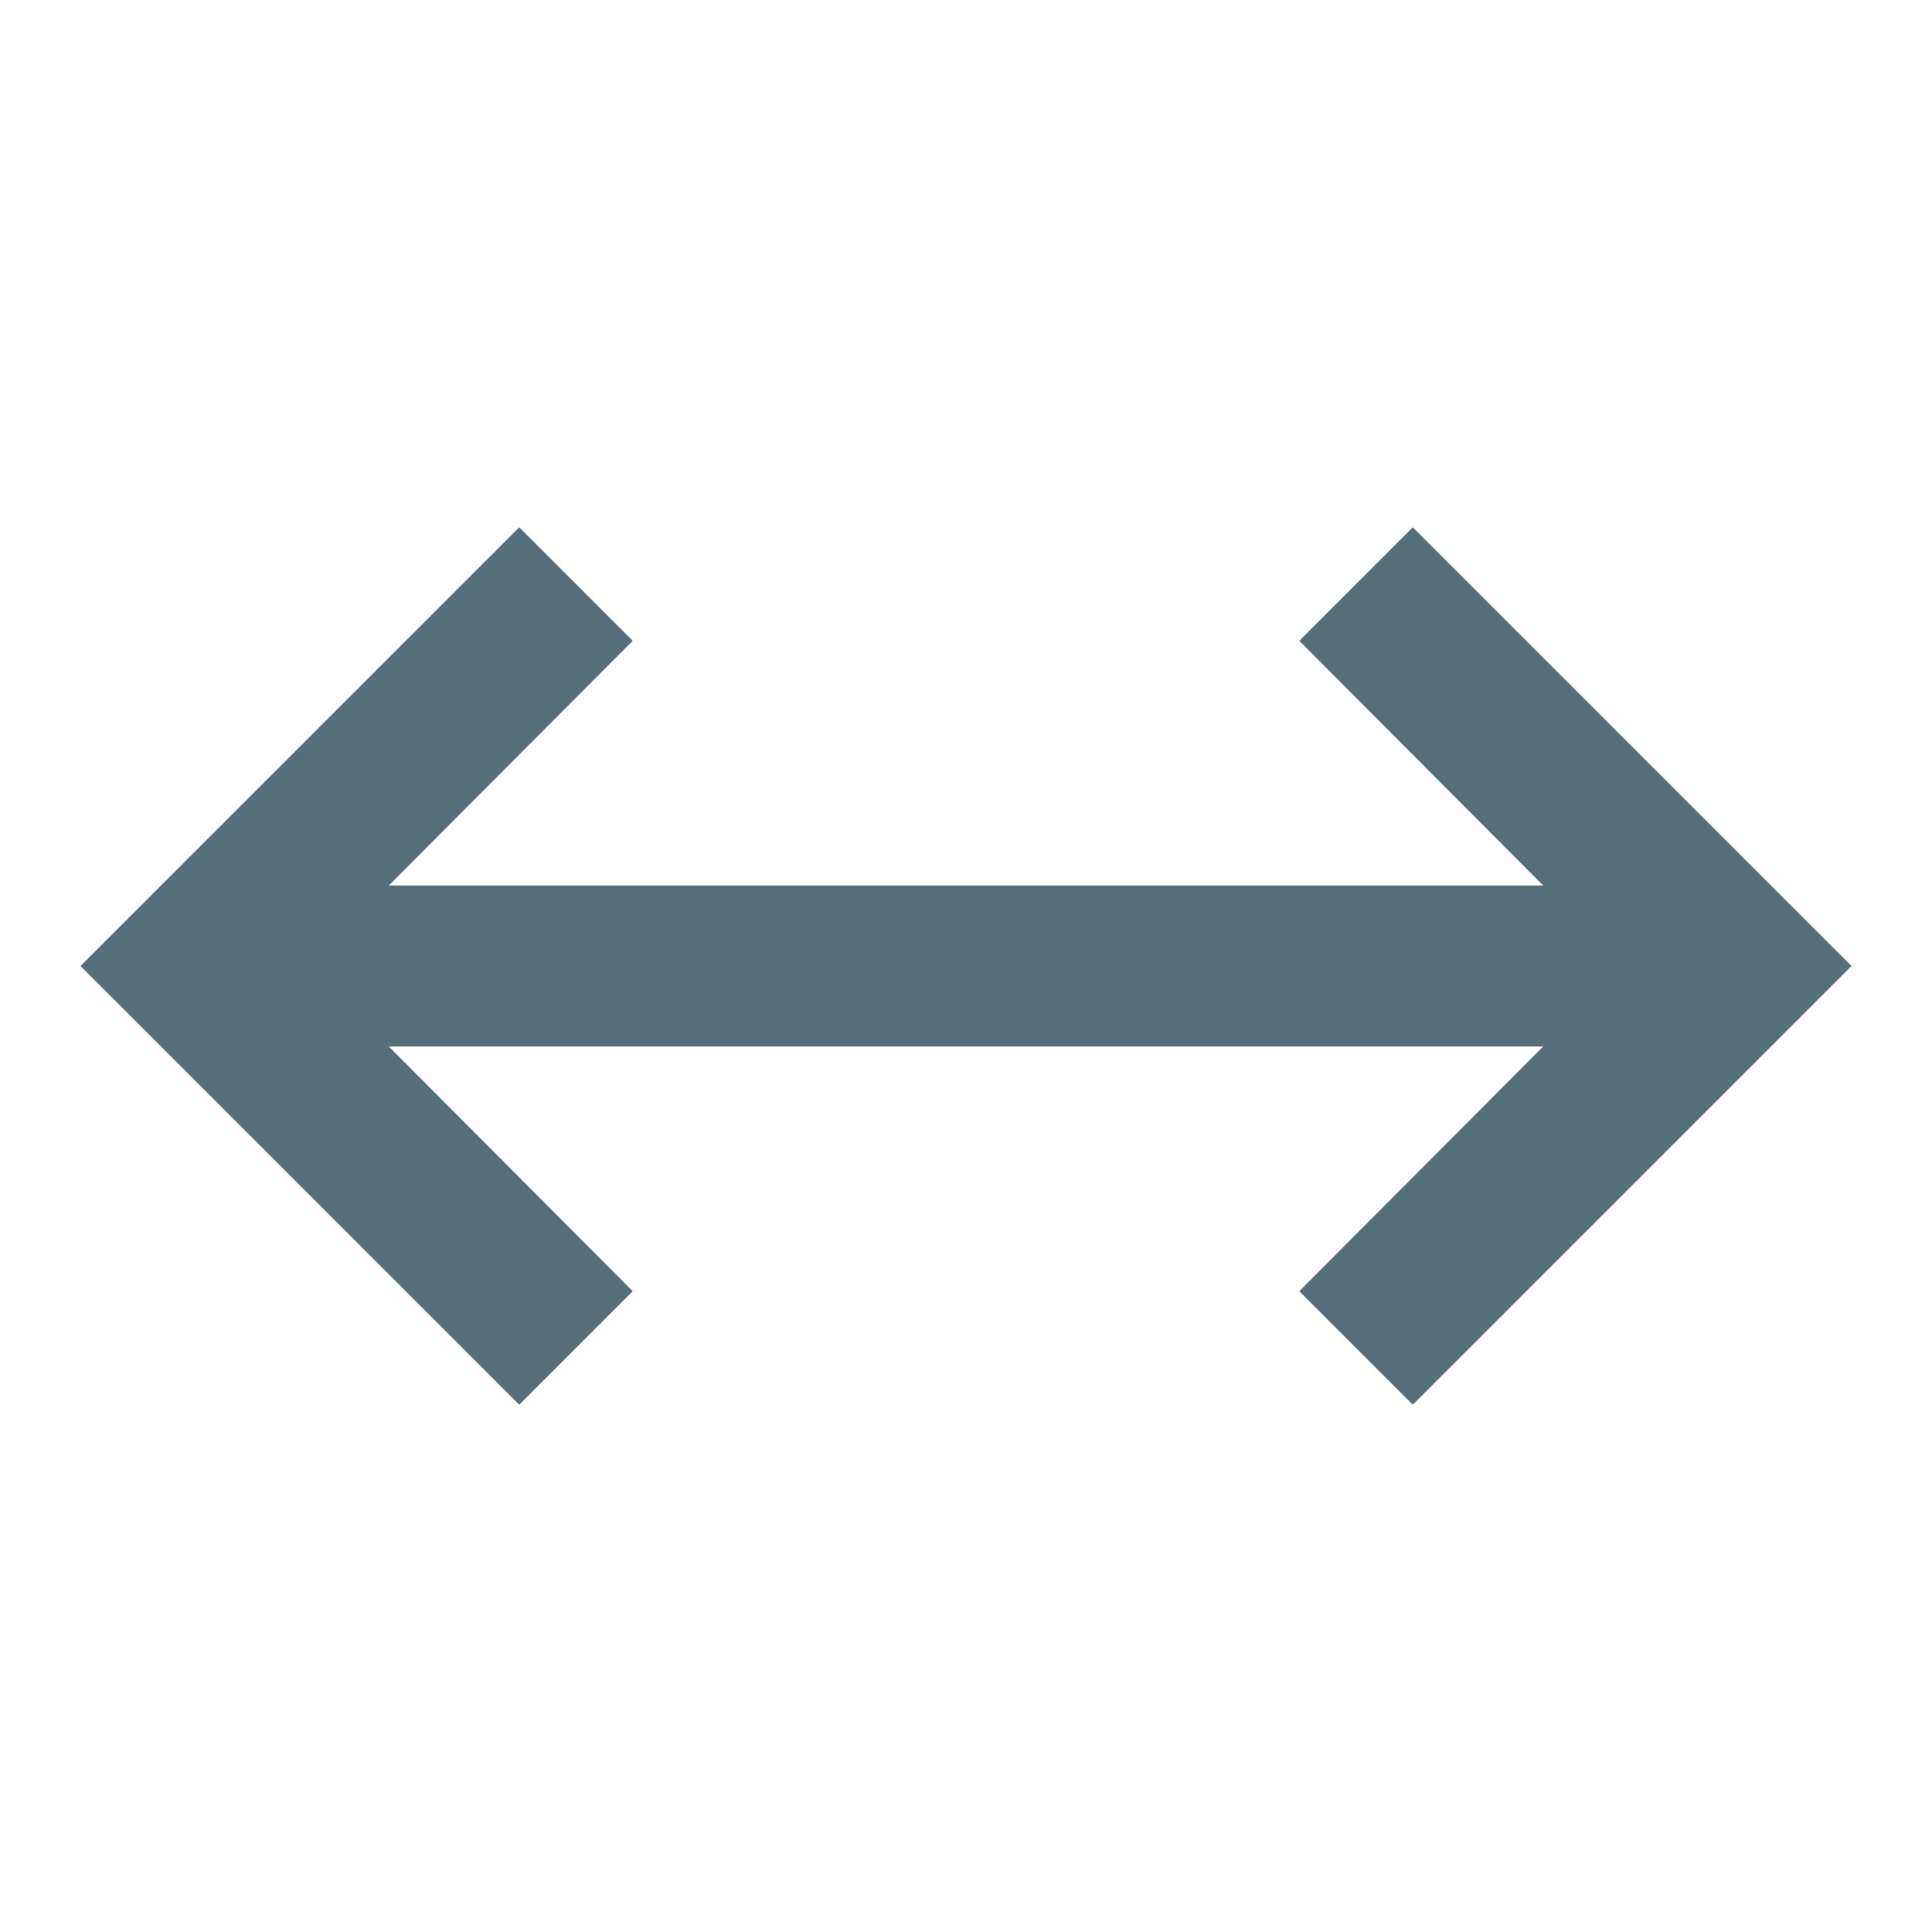 <!--
  - The MIT License (MIT)
  -
  - Copyright (c) 2015-2024 Elior "Mallowigi" Boukhobza
  -
  - Permission is hereby granted, free of charge, to any person obtaining a copy
  - of this software and associated documentation files (the "Software"), to deal
  - in the Software without restriction, including without limitation the rights
  - to use, copy, modify, merge, publish, distribute, sublicense, and/or sell
  - copies of the Software, and to permit persons to whom the Software is
  - furnished to do so, subject to the following conditions:
  -
  - The above copyright notice and this permission notice shall be included in all
  - copies or substantial portions of the Software.
  -
  - THE SOFTWARE IS PROVIDED "AS IS", WITHOUT WARRANTY OF ANY KIND, EXPRESS OR
  - IMPLIED, INCLUDING BUT NOT LIMITED TO THE WARRANTIES OF MERCHANTABILITY,
  - FITNESS FOR A PARTICULAR PURPOSE AND NONINFRINGEMENT. IN NO EVENT SHALL THE
  - AUTHORS OR COPYRIGHT HOLDERS BE LIABLE FOR ANY CLAIM, DAMAGES OR OTHER
  - LIABILITY, WHETHER IN AN ACTION OF CONTRACT, TORT OR OTHERWISE, ARISING FROM,
  - OUT OF OR IN CONNECTION WITH THE SOFTWARE OR THE USE OR OTHER DEALINGS IN THE
  - SOFTWARE.
  -->

<svg data-big="true" xmlns="http://www.w3.org/2000/svg" version="1.1"
     width="16px" height="16px" viewBox="0 0 24 24">
  <path fill="#546E7A"
        d="M6.45,17.45L1,12L6.45,6.55L7.86,7.96L4.83,11H19.17L16.14,7.96L17.55,6.55L23,12L17.55,17.45L16.14,16.04L19.17,13H4.83L7.86,16.04L6.45,17.45Z"/>
</svg>

